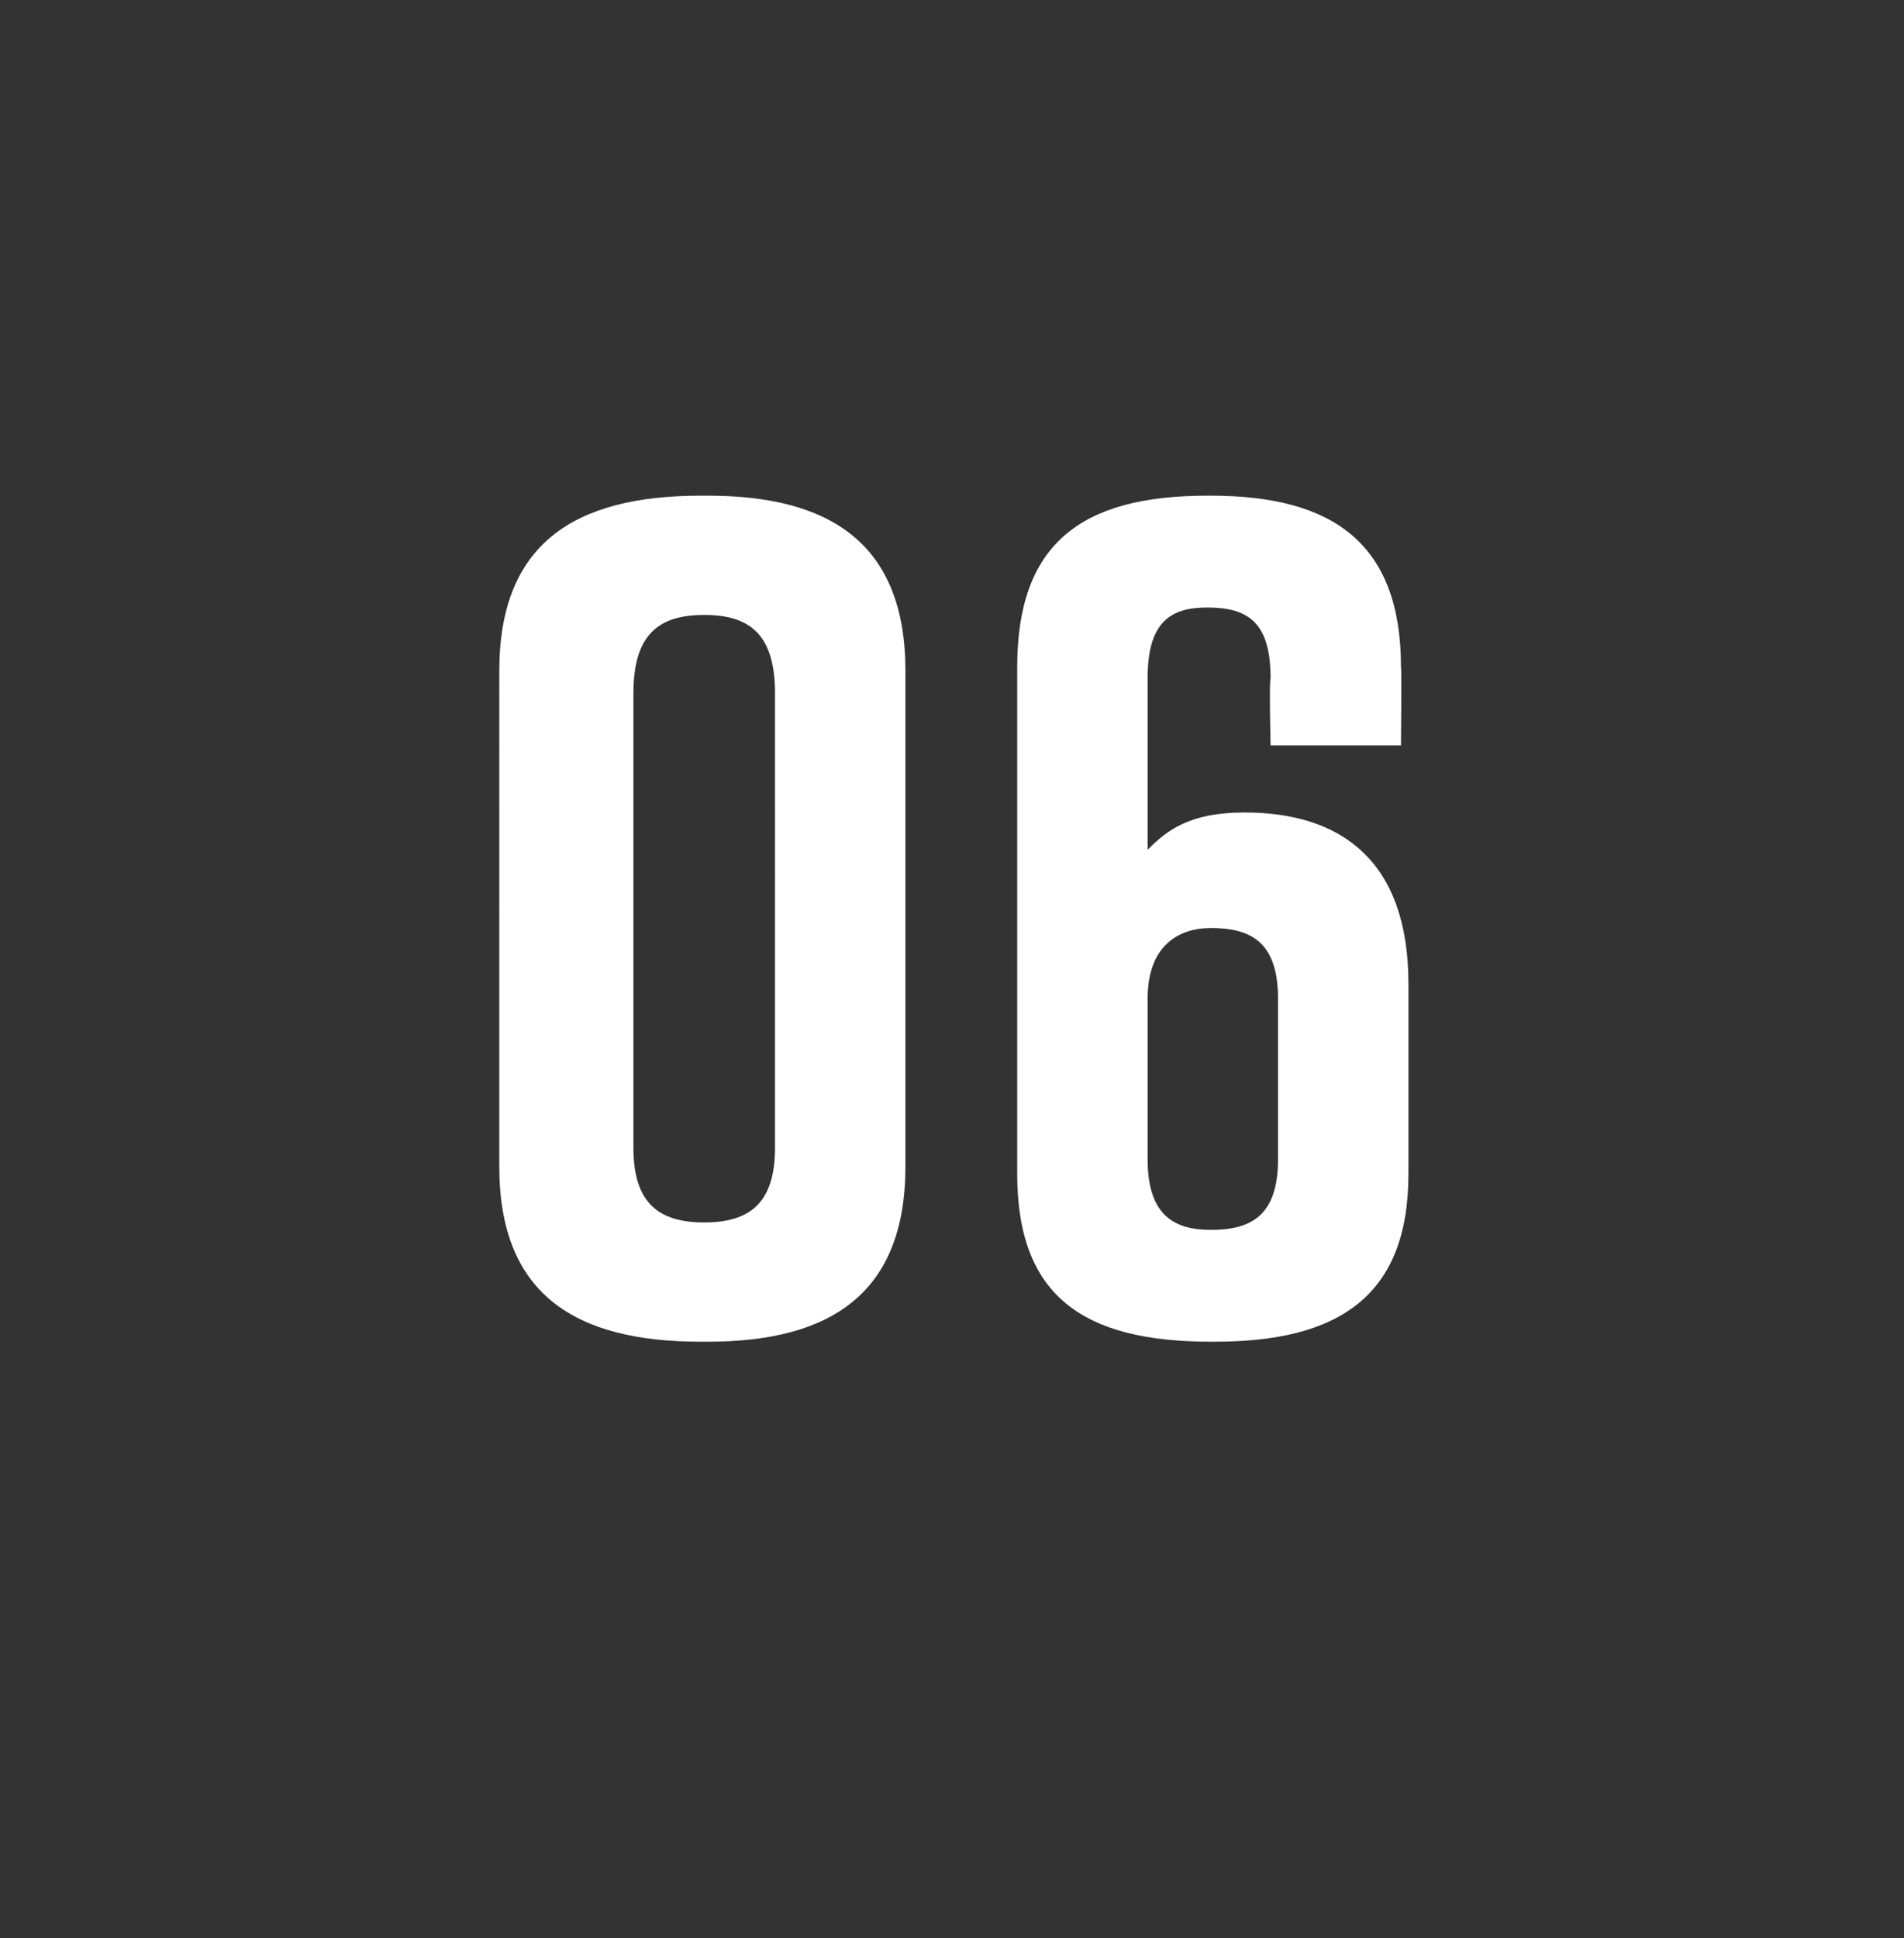 <?xml version="1.0" standalone="no"?><!DOCTYPE svg PUBLIC "-//W3C//DTD SVG 1.1//EN" "http://www.w3.org/Graphics/SVG/1.1/DTD/svg11.dtd"><svg xmlns="http://www.w3.org/2000/svg" version="1.1" width="51.1px" height="52px" viewBox="0 -11 51.1 52" style="top:-11px"><rect x="0" y="-11" width="51.1" height="52" fill="#333333" stroke="none"/><desc>06</desc><defs/><g id="Polygon83417"><path d="m24.3 7v13.3c0 3.4-2 4.7-5.3 4.7h-.2c-3.4 0-5.4-1.3-5.4-4.7V7c0-3.4 2-4.7 5.4-4.7h.2c3.3 0 5.3 1.3 5.3 4.7zm-5.4-1.5c-1.2 0-1.9.5-1.9 2.1v12.2c0 1.5.7 2 1.9 2c1.2 0 1.9-.5 1.9-2V7.6c0-1.6-.7-2.1-1.9-2.1zM34.1 9s-.04-1.76 0-1.8c0-1.5-.6-1.9-1.7-1.9c-1 0-1.6.4-1.6 1.9v4.6c.5-.5 1.1-1 2.6-1c2.6 0 4.4 1.3 4.4 4.6v5.1c0 3.3-1.9 4.5-5.2 4.5h-.1c-3.4 0-5.2-1.2-5.2-4.5V6.9c0-3.3 1.7-4.6 5.1-4.6h.1c3.3 0 5.1 1.3 5.1 4.6c.02-.04 0 2.1 0 2.1h-3.5zm-3.3 6.8v4.3c0 1.5.7 1.9 1.7 1.9c1.1 0 1.8-.4 1.8-1.9v-4.3c0-1.5-.7-1.9-1.8-1.9c-.9 0-1.7.5-1.7 1.9z" stroke="none" fill="#fff"/></g></svg>